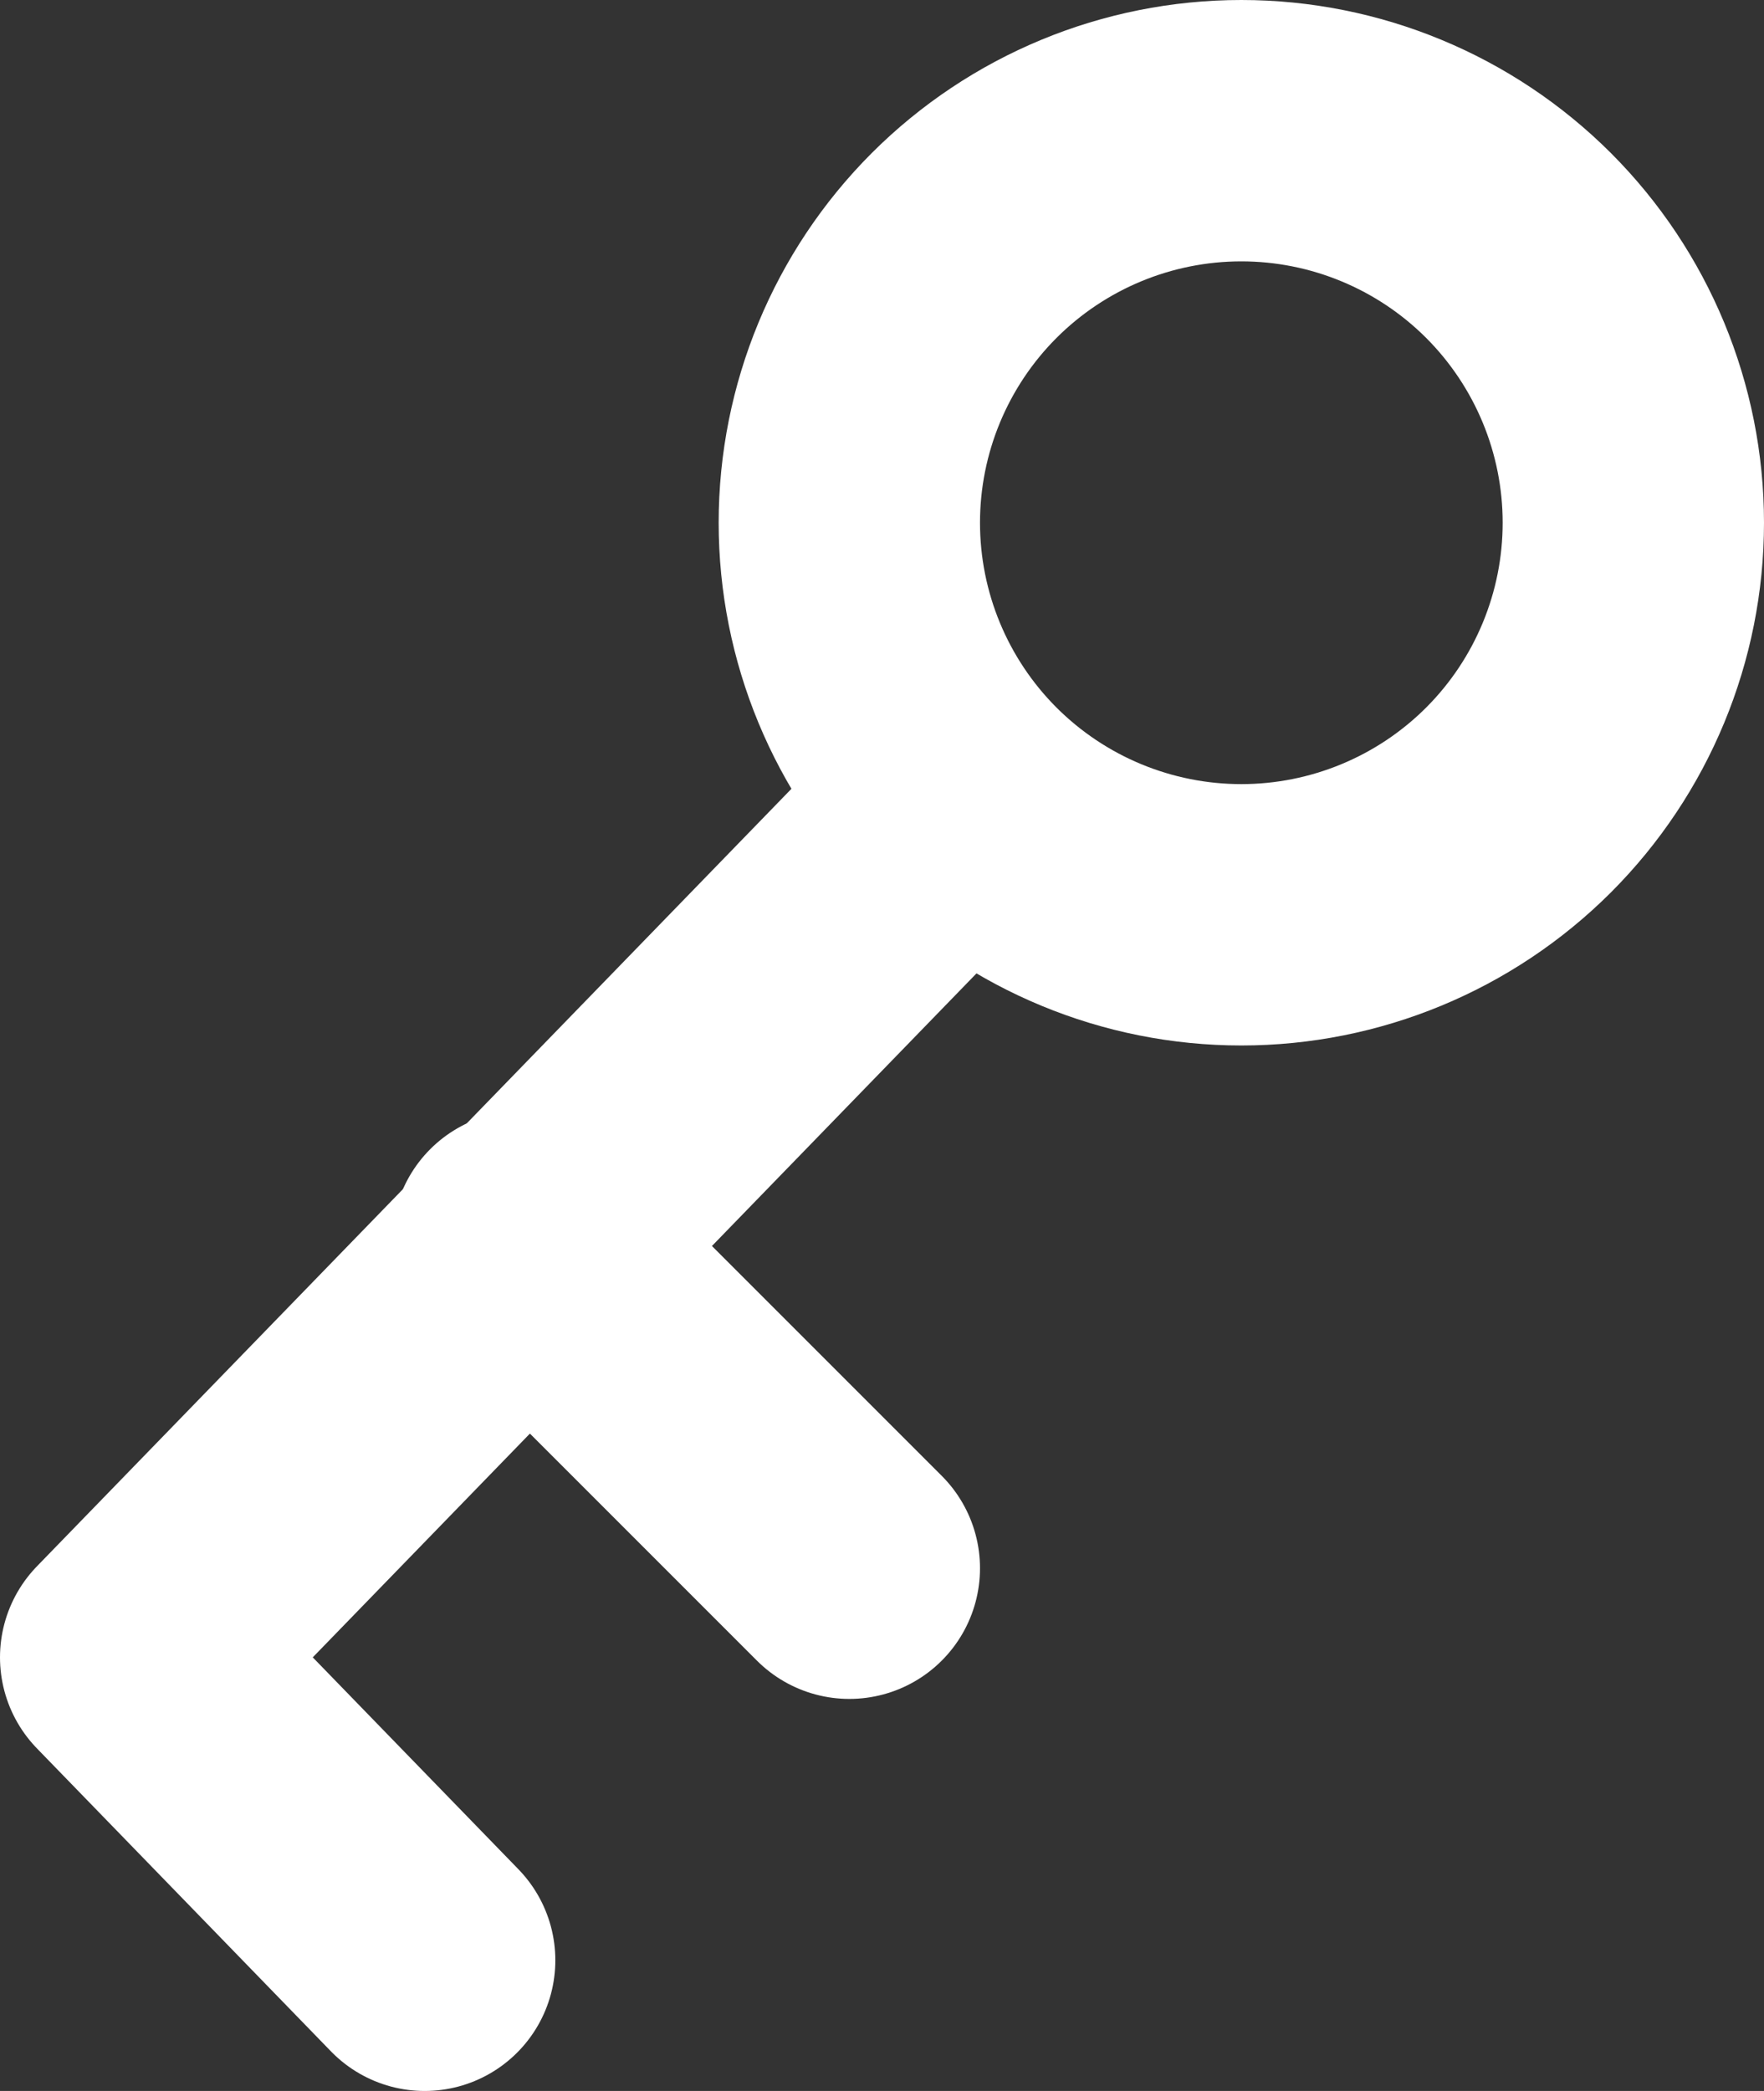 <svg width="27" height="32" viewBox="0 0 27 32" fill="none" xmlns="http://www.w3.org/2000/svg">
    <rect x="0" y="0" width="27" height="32" fill="#333333" stroke="none"/>
    <path d="M13 8C13 9.591 13.632 11.117 14.757 12.243C15.883 13.368 17.409 14 19 14C20.591 14 22.117 13.368 23.243 12.243C24.368 11.117 25 9.591 25 8C25 6.409 24.368 4.883 23.243 3.757C22.117 2.632 20.591 2 19 2C17.409 2 15.883 2.632 14.757 3.757C13.632 4.883 13 6.409 13 8Z" stroke="white" stroke-width="4" stroke-linecap="round" stroke-linejoin="round"/>
    <path d="M14 13L2 25.364L6.5 30" stroke="white" stroke-width="4" stroke-linecap="round" stroke-linejoin="round"/>
    <path d="M13 24L8 19" stroke="white" stroke-width="4" stroke-linecap="round" stroke-linejoin="round"/>
</svg>
